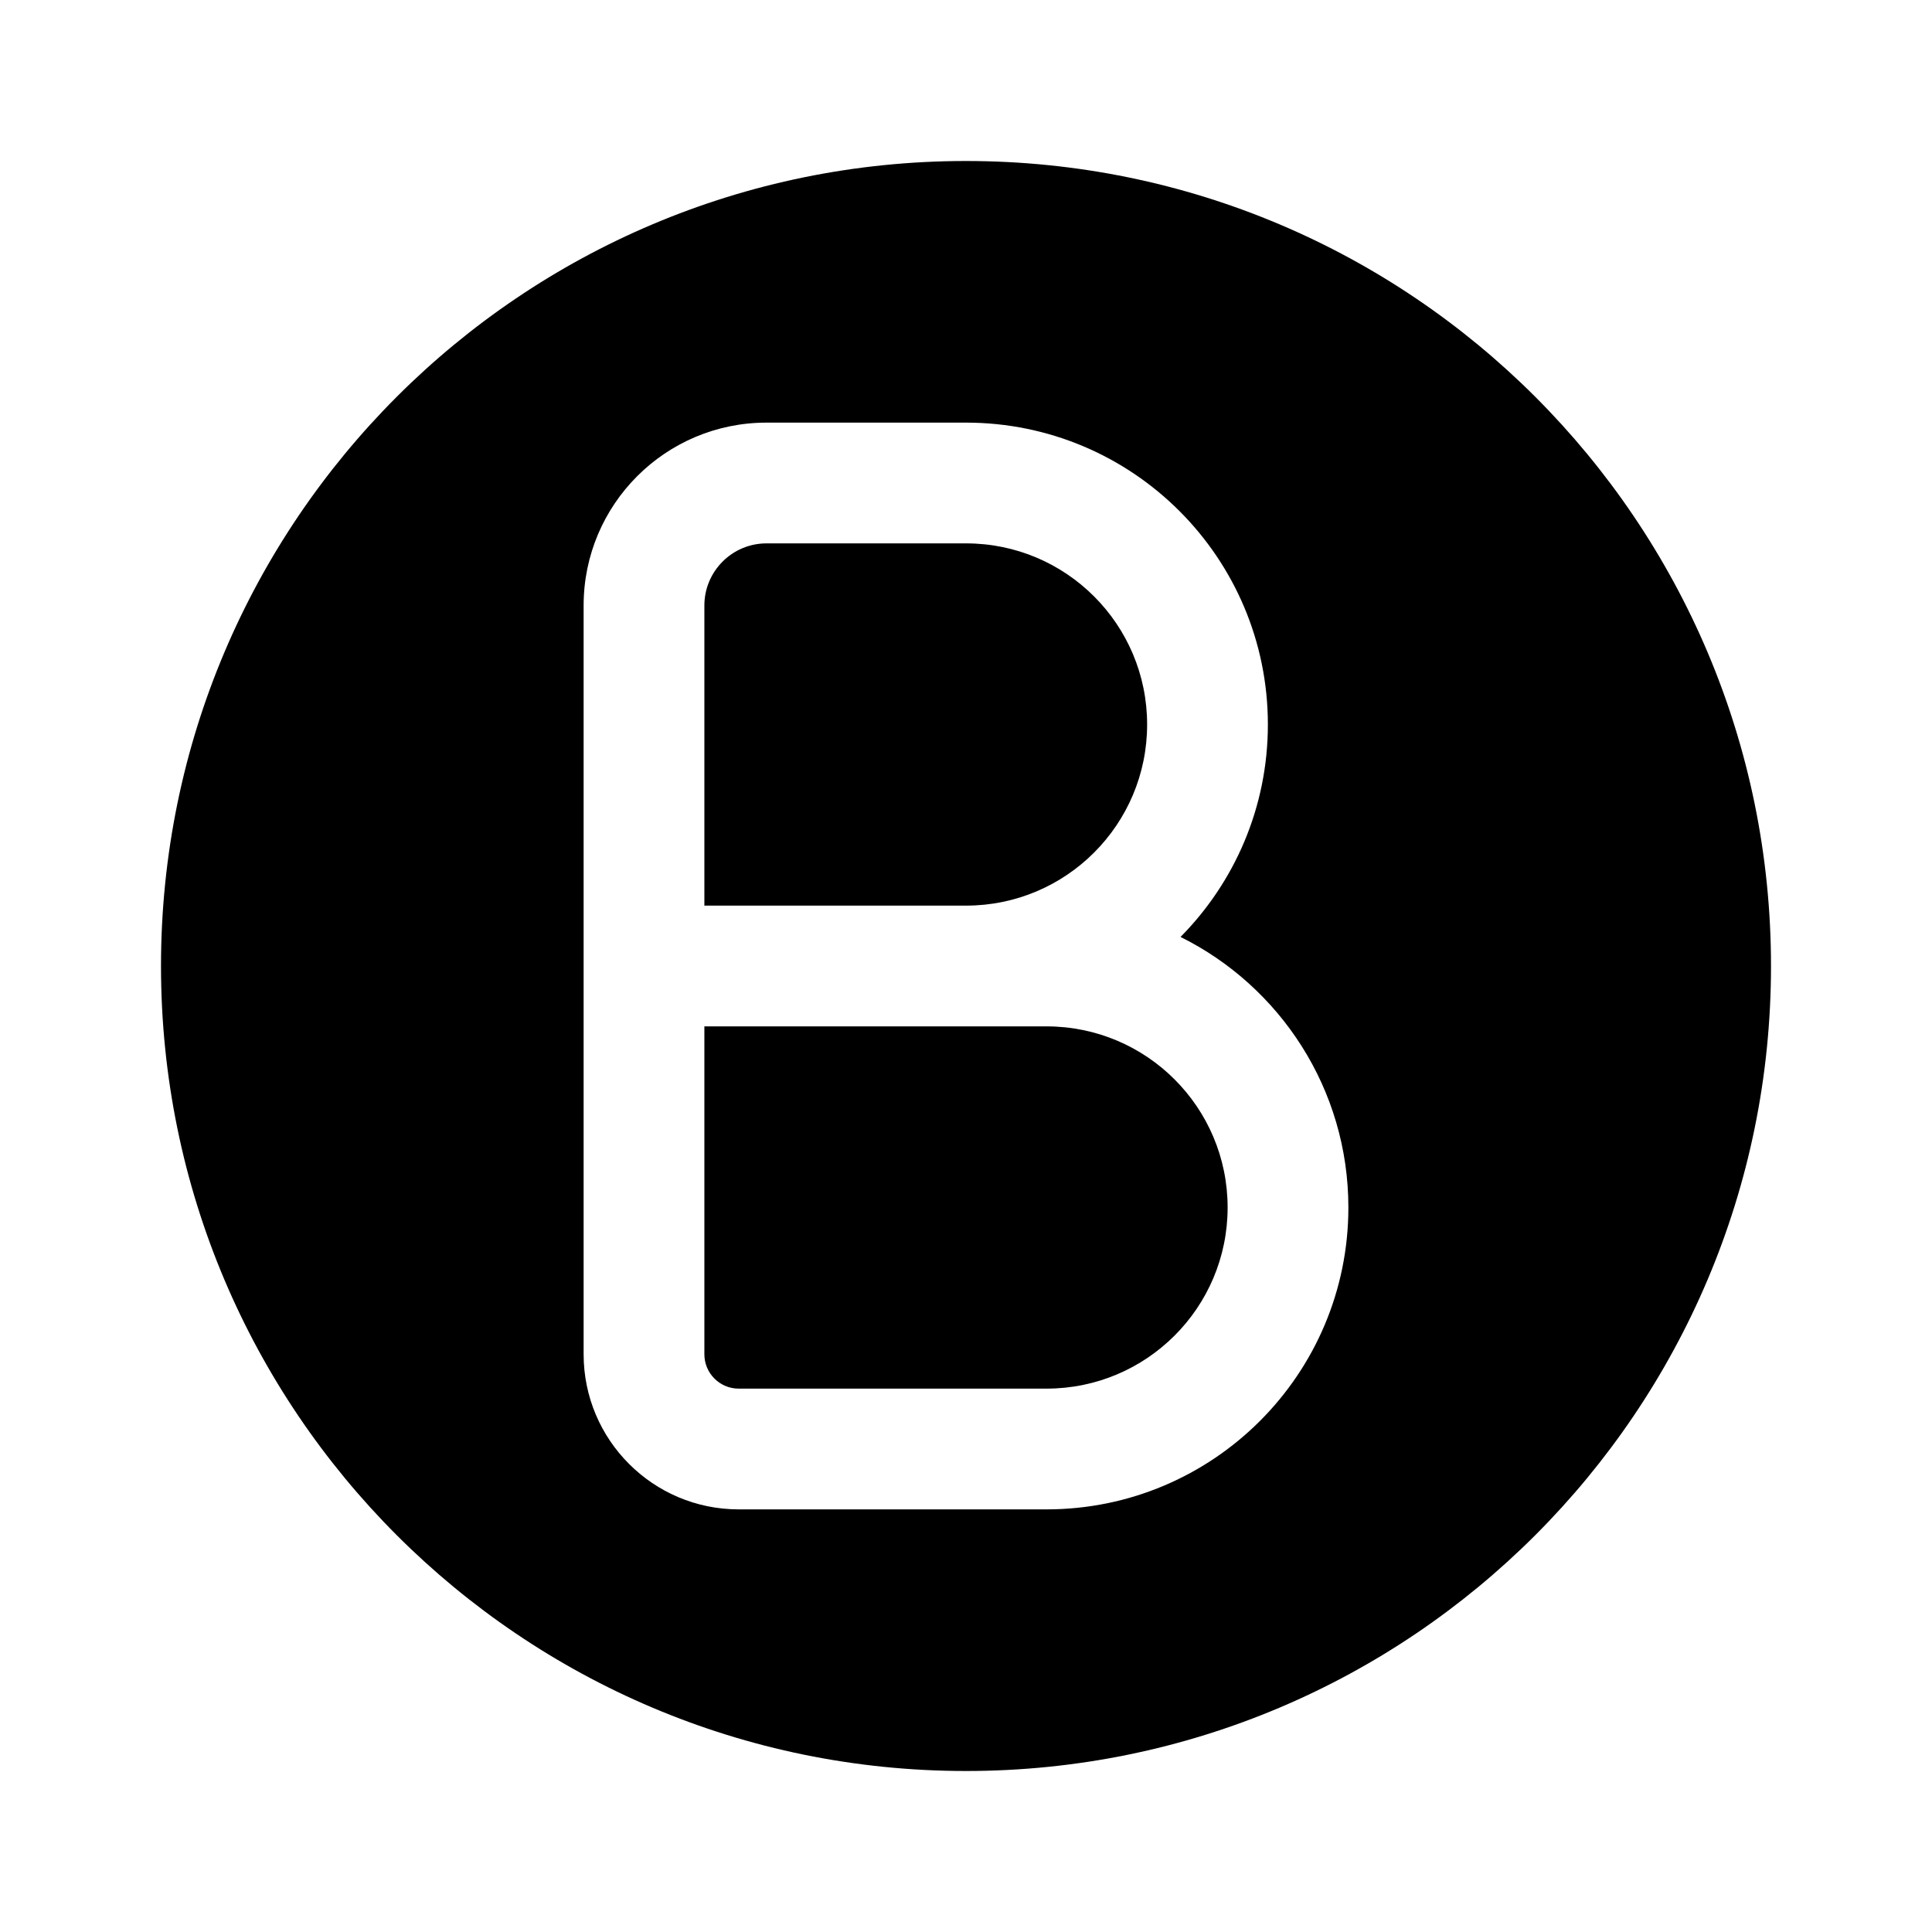 <svg width="24" height="24" viewBox="0 0 24 24" fill="currentColors" xmlns="http://www.w3.org/2000/svg">
<path d="M8.75 11.25H12C13.243 11.25 14.25 10.243 14.25 9C14.25 7.757 13.243 6.75 12 6.75H9.522C9.096 6.75 8.75 7.096 8.75 7.522V11.25Z" fill="currentColors"/>
<path d="M8.75 12.75V16.823C8.75 17.059 8.941 17.25 9.176 17.25H13C14.243 17.25 15.25 16.243 15.25 15C15.25 13.757 14.243 12.75 13 12.75H8.75Z" fill="currentColors"/>
<path fill-rule="evenodd" clip-rule="evenodd" d="M2 12C2 6.477 6.477 2 12 2C17.523 2 22 6.477 22 12C22 17.523 17.523 22 12 22C6.477 22 2 17.523 2 12ZM7.25 7.522C7.25 6.267 8.267 5.25 9.522 5.25H12C14.071 5.25 15.75 6.929 15.75 9C15.75 10.029 15.336 10.961 14.665 11.639C15.9 12.252 16.75 13.527 16.75 15C16.75 17.071 15.071 18.75 13 18.75H9.176C8.113 18.75 7.25 17.887 7.25 16.823V7.522Z" fill="currentColors"/>
</svg>
